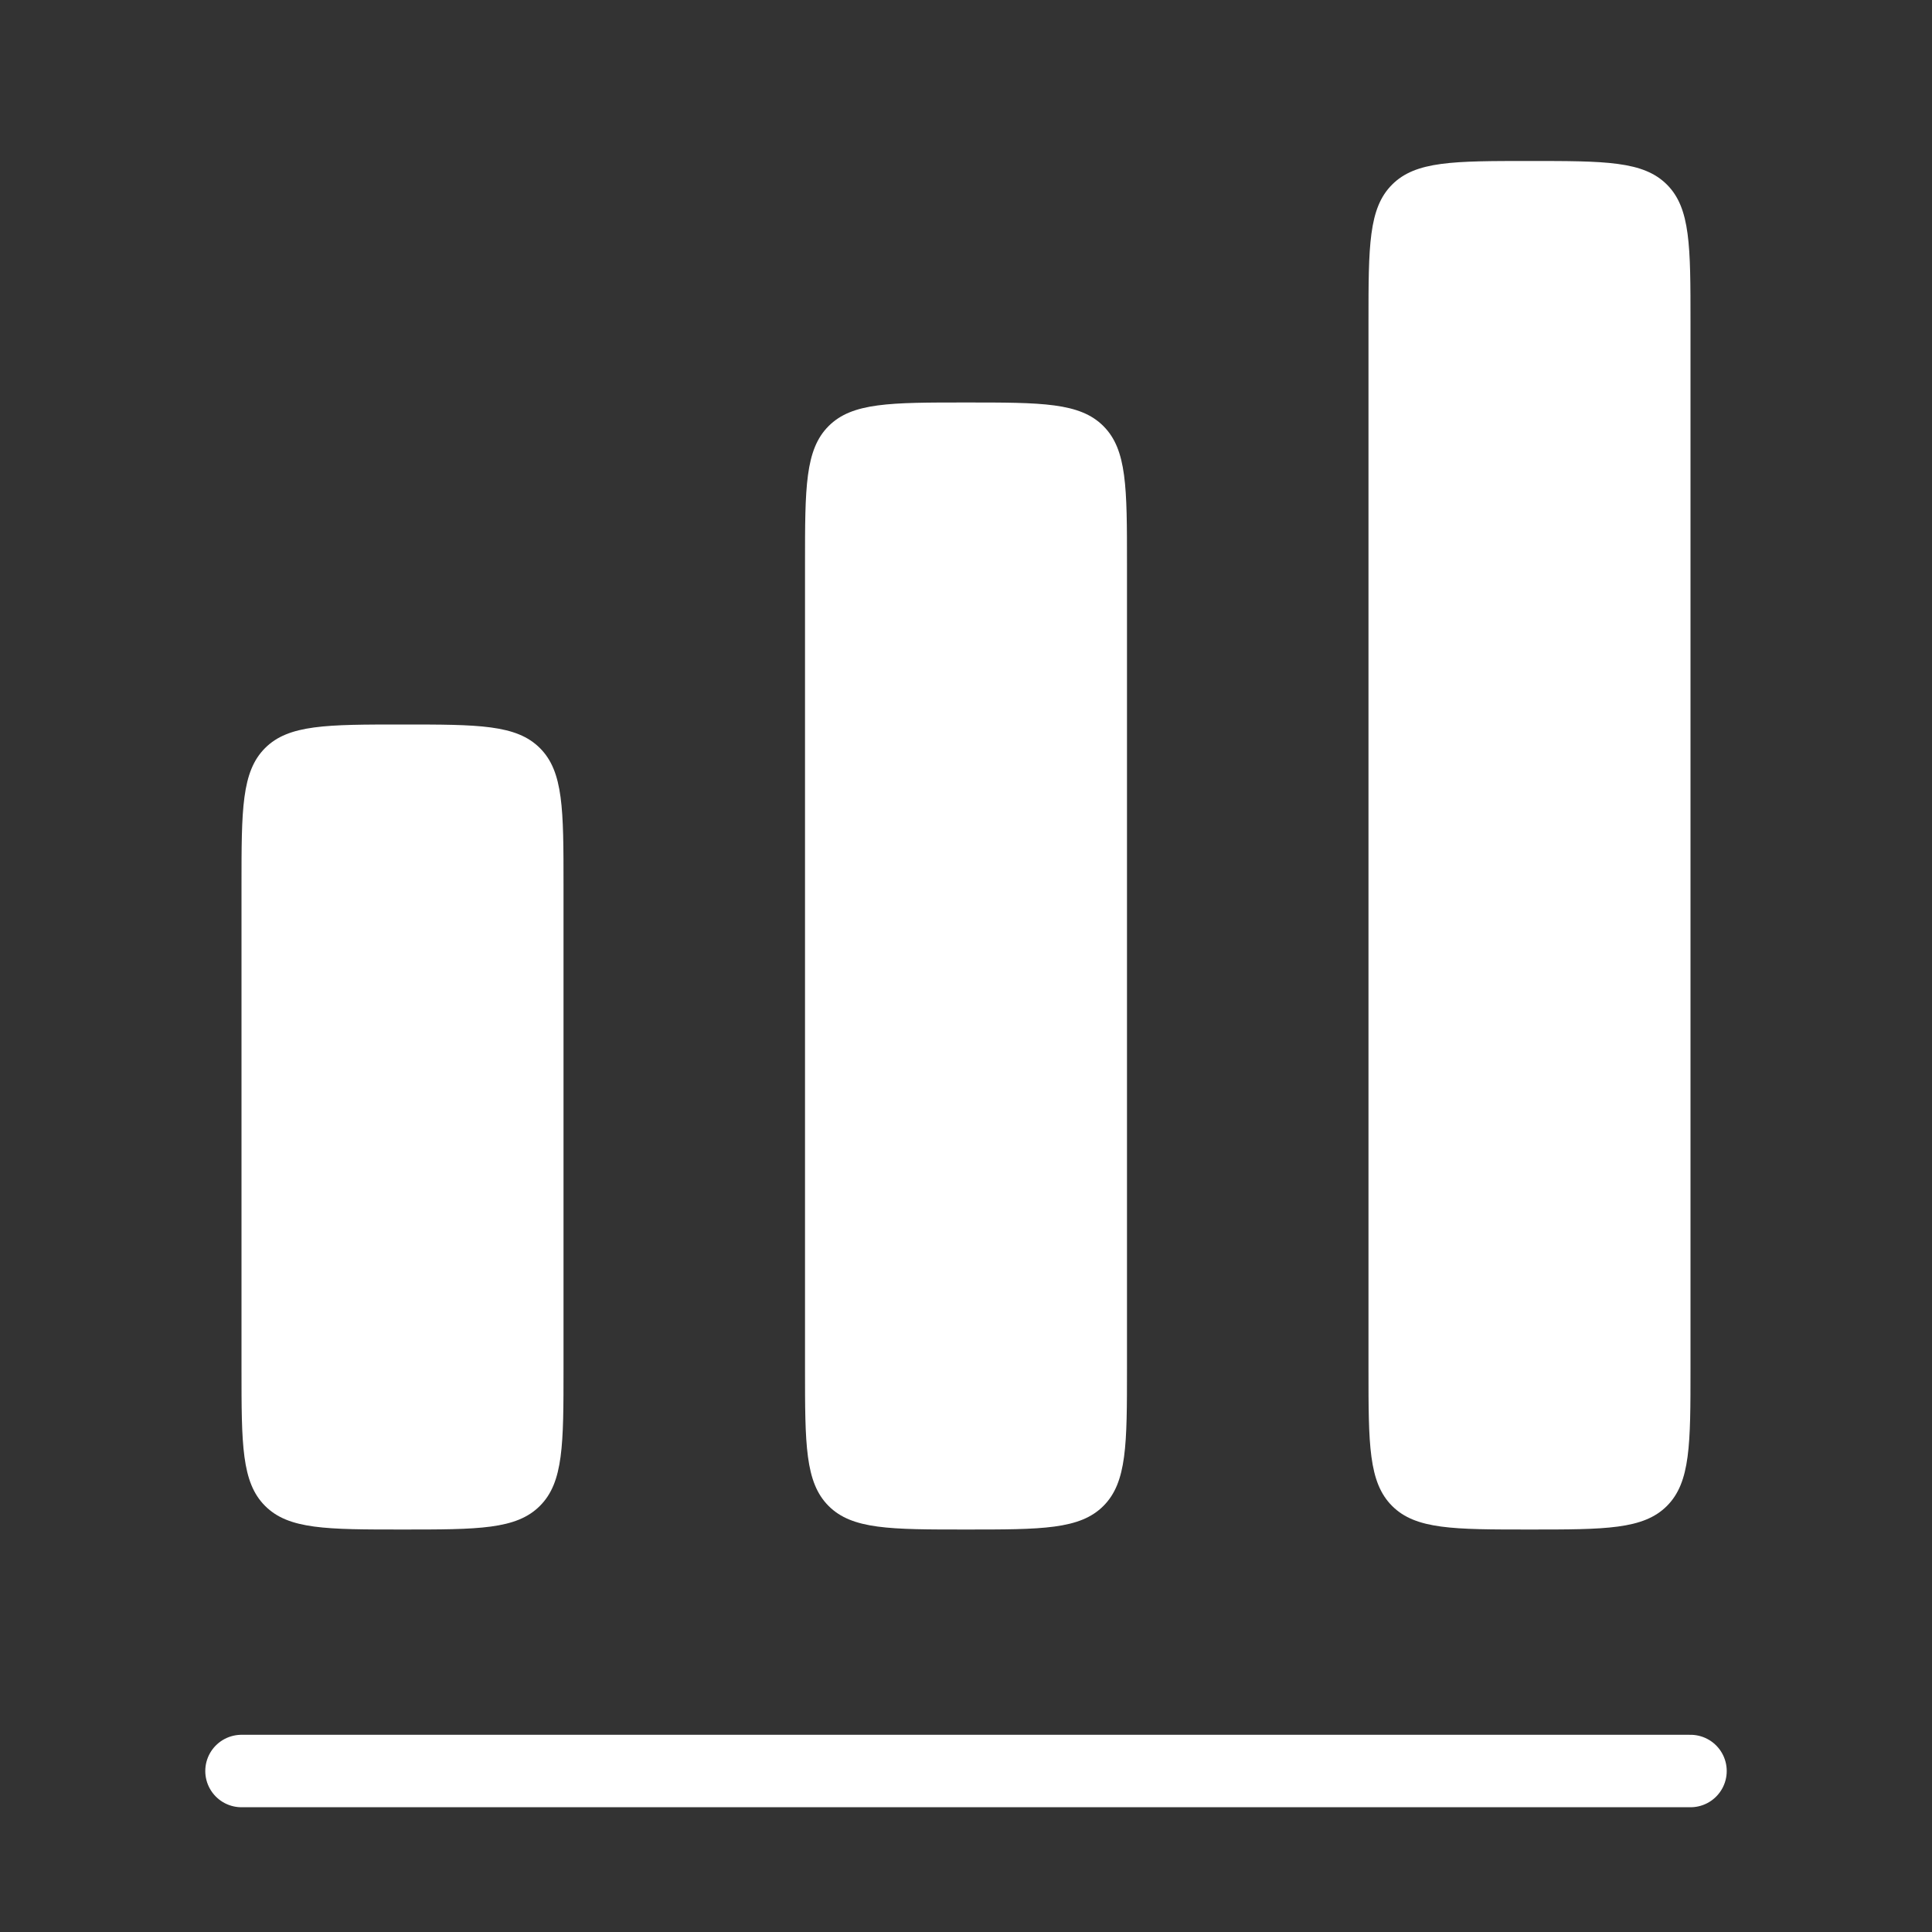 <svg width="40" height="40" viewBox="0 0 40 40" fill="none" xmlns="http://www.w3.org/2000/svg">
<rect x="0" y="0" width="40" height="40" fill="#333333" stroke="none"/>
<g id="Line Duotone / Business, Statistic / Chart 2">
<path id="Vector" d="M5 36.667H35" stroke="white" stroke-width="1.5" stroke-linecap="round" stroke-linejoin="round"/>
<path id="Vector_2" d="M5 18.333C5 16.762 5 15.976 5.488 15.488C5.976 15 6.762 15 8.333 15C9.905 15 10.69 15 11.178 15.488C11.667 15.976 11.667 16.762 11.667 18.333V28.333C11.667 29.905 11.667 30.69 11.178 31.178C10.69 31.667 9.905 31.667 8.333 31.667C6.762 31.667 5.976 31.667 5.488 31.178C5 30.69 5 29.905 5 28.333V18.333Z" fill="white"/>
<path id="Vector_3" d="M16.667 11.667C16.667 10.095 16.667 9.31 17.155 8.822C17.643 8.333 18.429 8.333 20 8.333C21.571 8.333 22.357 8.333 22.845 8.822C23.333 9.31 23.333 10.095 23.333 11.667V28.333C23.333 29.905 23.333 30.69 22.845 31.179C22.357 31.667 21.571 31.667 20 31.667C18.429 31.667 17.643 31.667 17.155 31.179C16.667 30.69 16.667 29.905 16.667 28.333V11.667Z" fill="white"/>
<path id="Vector_4" d="M28.333 6.667C28.333 5.095 28.333 4.31 28.822 3.822C29.31 3.333 30.095 3.333 31.667 3.333C33.238 3.333 34.024 3.333 34.512 3.822C35 4.31 35 5.095 35 6.667V28.333C35 29.905 35 30.69 34.512 31.179C34.024 31.667 33.238 31.667 31.667 31.667C30.095 31.667 29.31 31.667 28.822 31.179C28.333 30.69 28.333 29.905 28.333 28.333V6.667Z" fill="white"/>
</g>
</svg>

